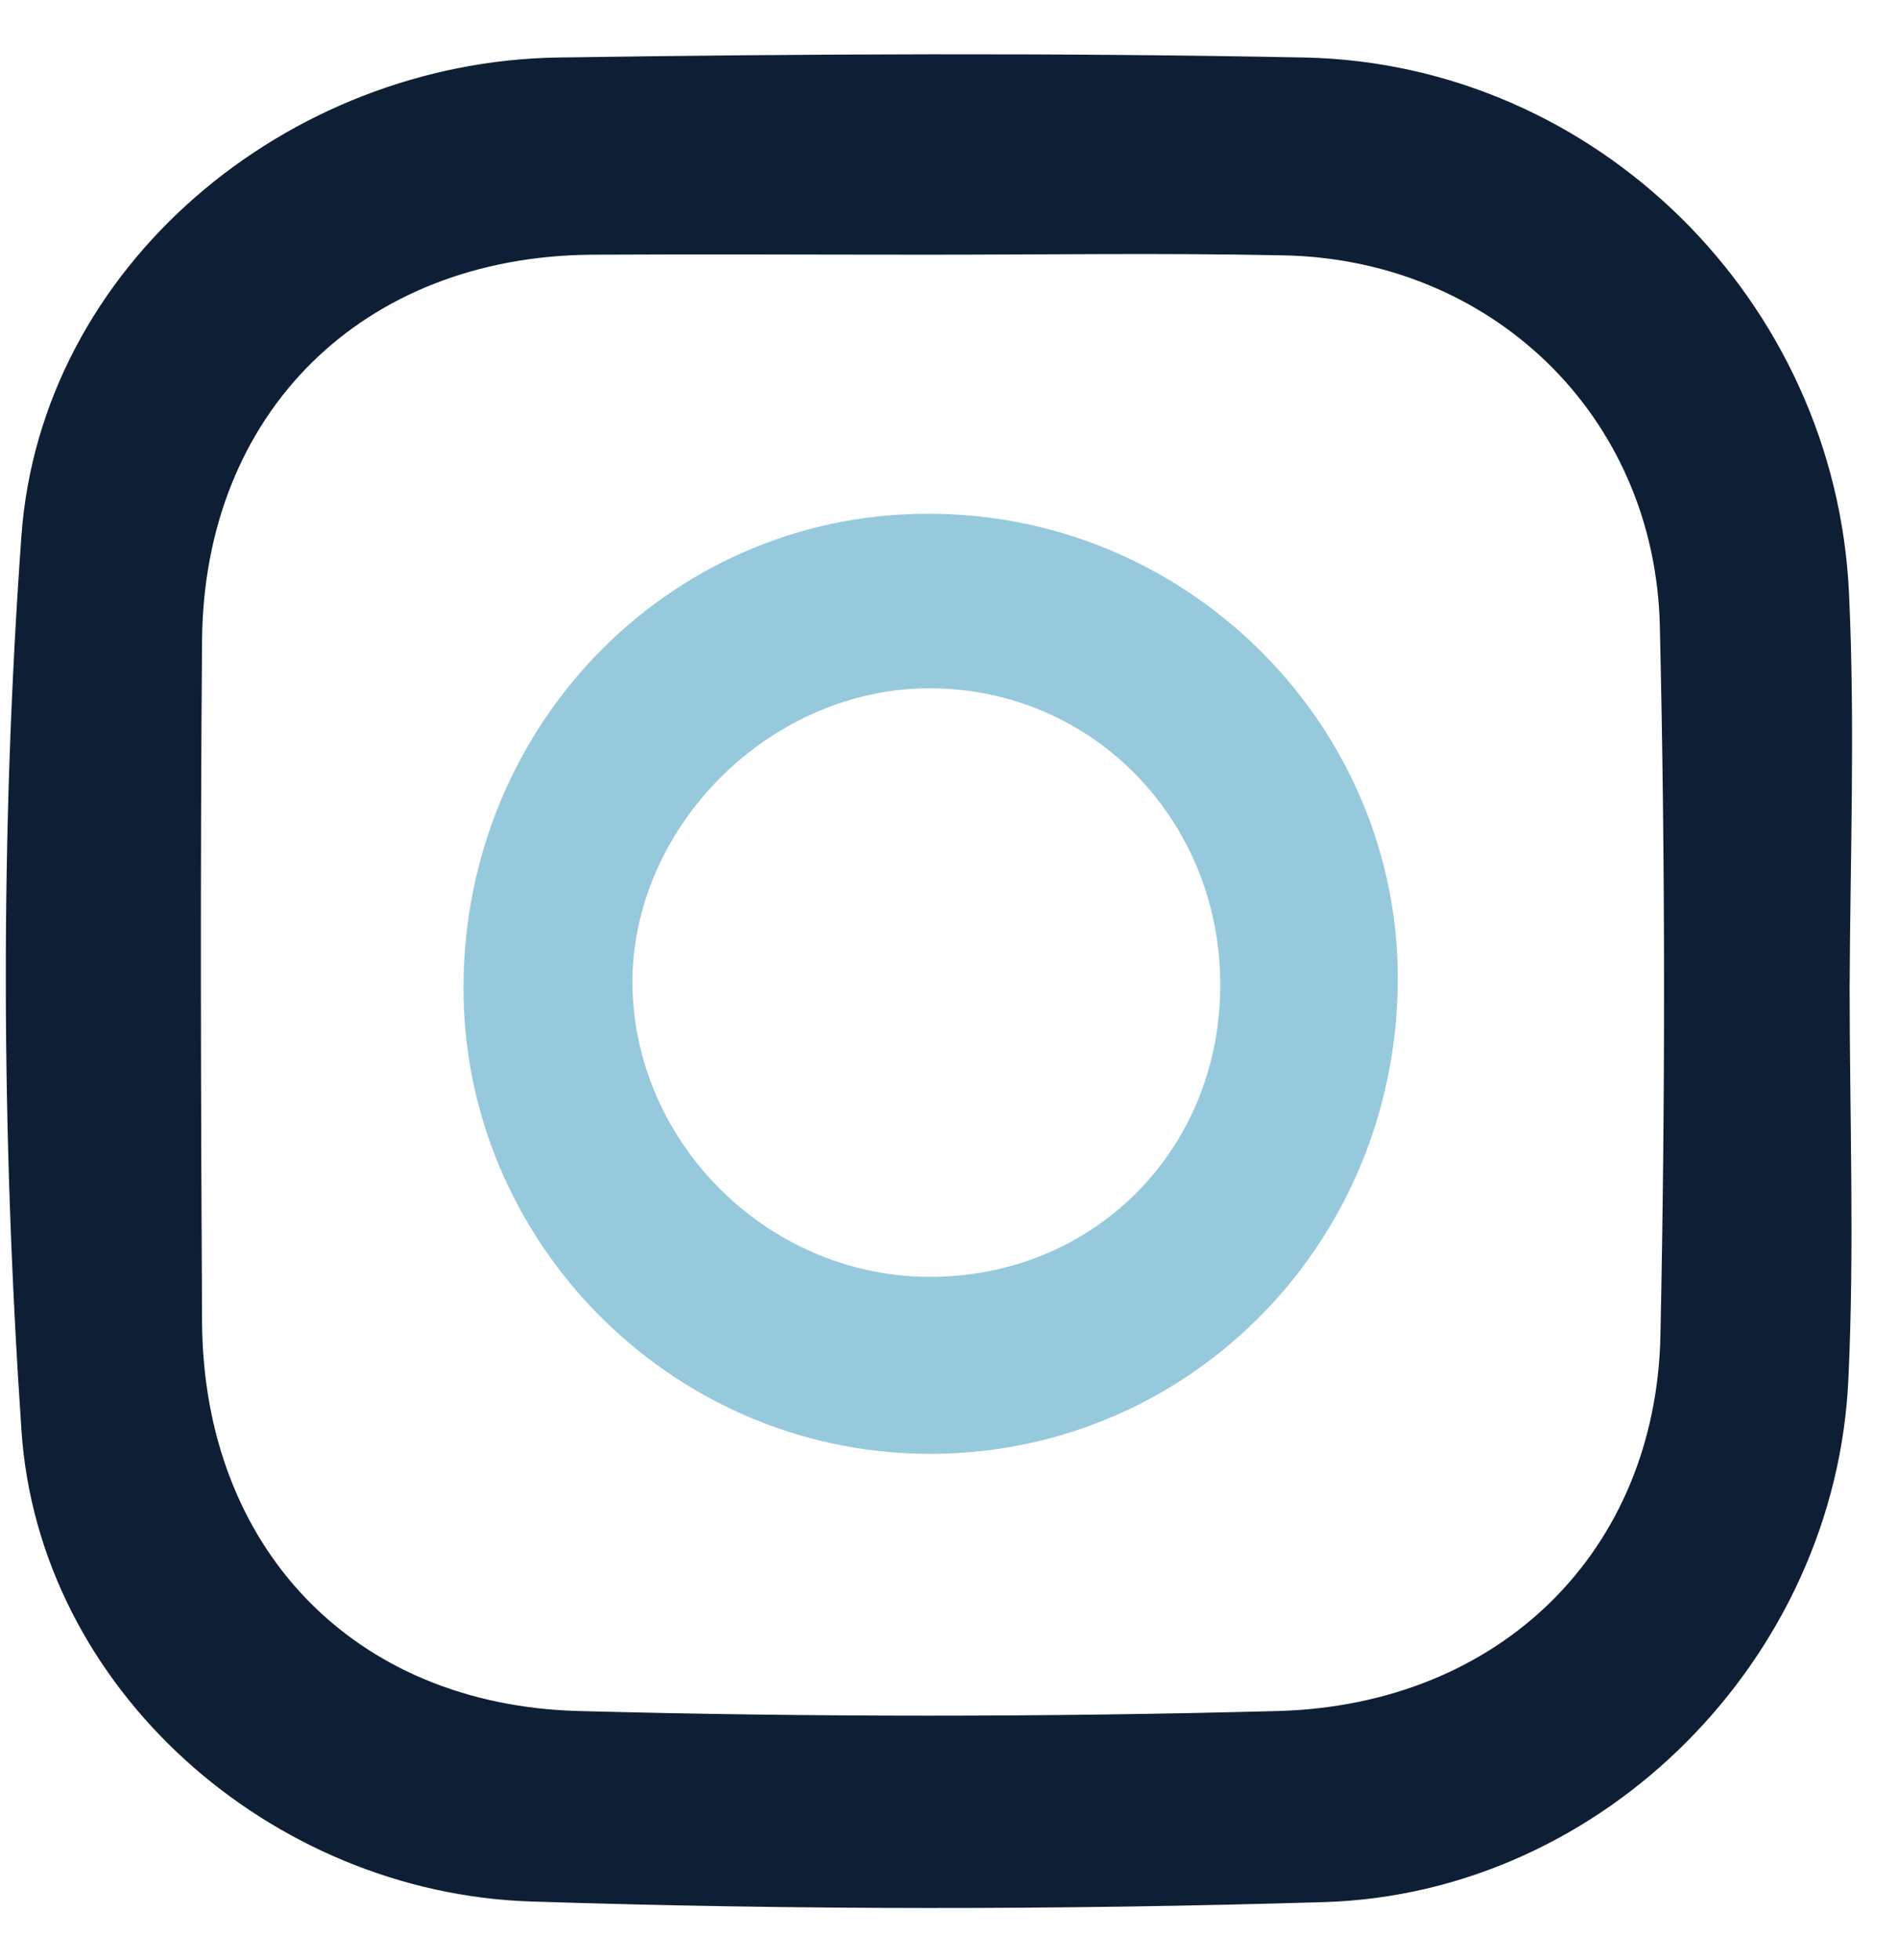 <svg width="31" height="32" viewBox="0 0 31 32" fill="none" xmlns="http://www.w3.org/2000/svg">
<path d="M30.21 16.11C30.21 18.239 30.29 20.38 30.19 22.509C29.99 27.07 26.2 30.919 21.63 31.059C17.31 31.189 12.99 31.189 8.67 31.049C4.43 30.91 0.63 27.59 0.35 23.349C0.02 18.5 2.58386e-05 13.6 0.35 8.749C0.67 4.339 4.69 1.009 9.11 0.939C13.18 0.879 17.24 0.859 21.31 0.939C26.07 1.039 29.98 4.909 30.2 9.689C30.3 11.839 30.22 13.979 30.21 16.11C30.22 16.11 30.22 16.11 30.21 16.11ZM15.14 4.159C13.31 4.159 11.48 4.149 9.66 4.159C5.92 4.189 3.33 6.739 3.3 10.46C3.27 14.169 3.28 17.869 3.3 21.579C3.32 25.259 5.76 27.84 9.45 27.939C13.26 28.04 17.07 28.04 20.87 27.939C24.51 27.84 27.05 25.32 27.12 21.799C27.2 17.939 27.2 14.079 27.11 10.22C27.03 6.779 24.35 4.219 20.93 4.169C19 4.129 17.07 4.159 15.14 4.159Z" fill="#0E1F35"/>
<path d="M22.83 16.029C22.8 20.369 19.34 23.799 15.08 23.739C10.92 23.68 7.55 20.239 7.57 16.099C7.59 11.749 11.06 8.3 15.32 8.39C19.49 8.47 22.86 11.899 22.83 16.029ZM15.15 20.849C17.82 20.869 19.89 18.829 19.93 16.16C19.97 13.43 17.87 11.249 15.2 11.239C12.64 11.229 10.39 13.409 10.33 15.95C10.29 18.59 12.49 20.829 15.15 20.849Z" fill="#97C9DD"/>
</svg>
